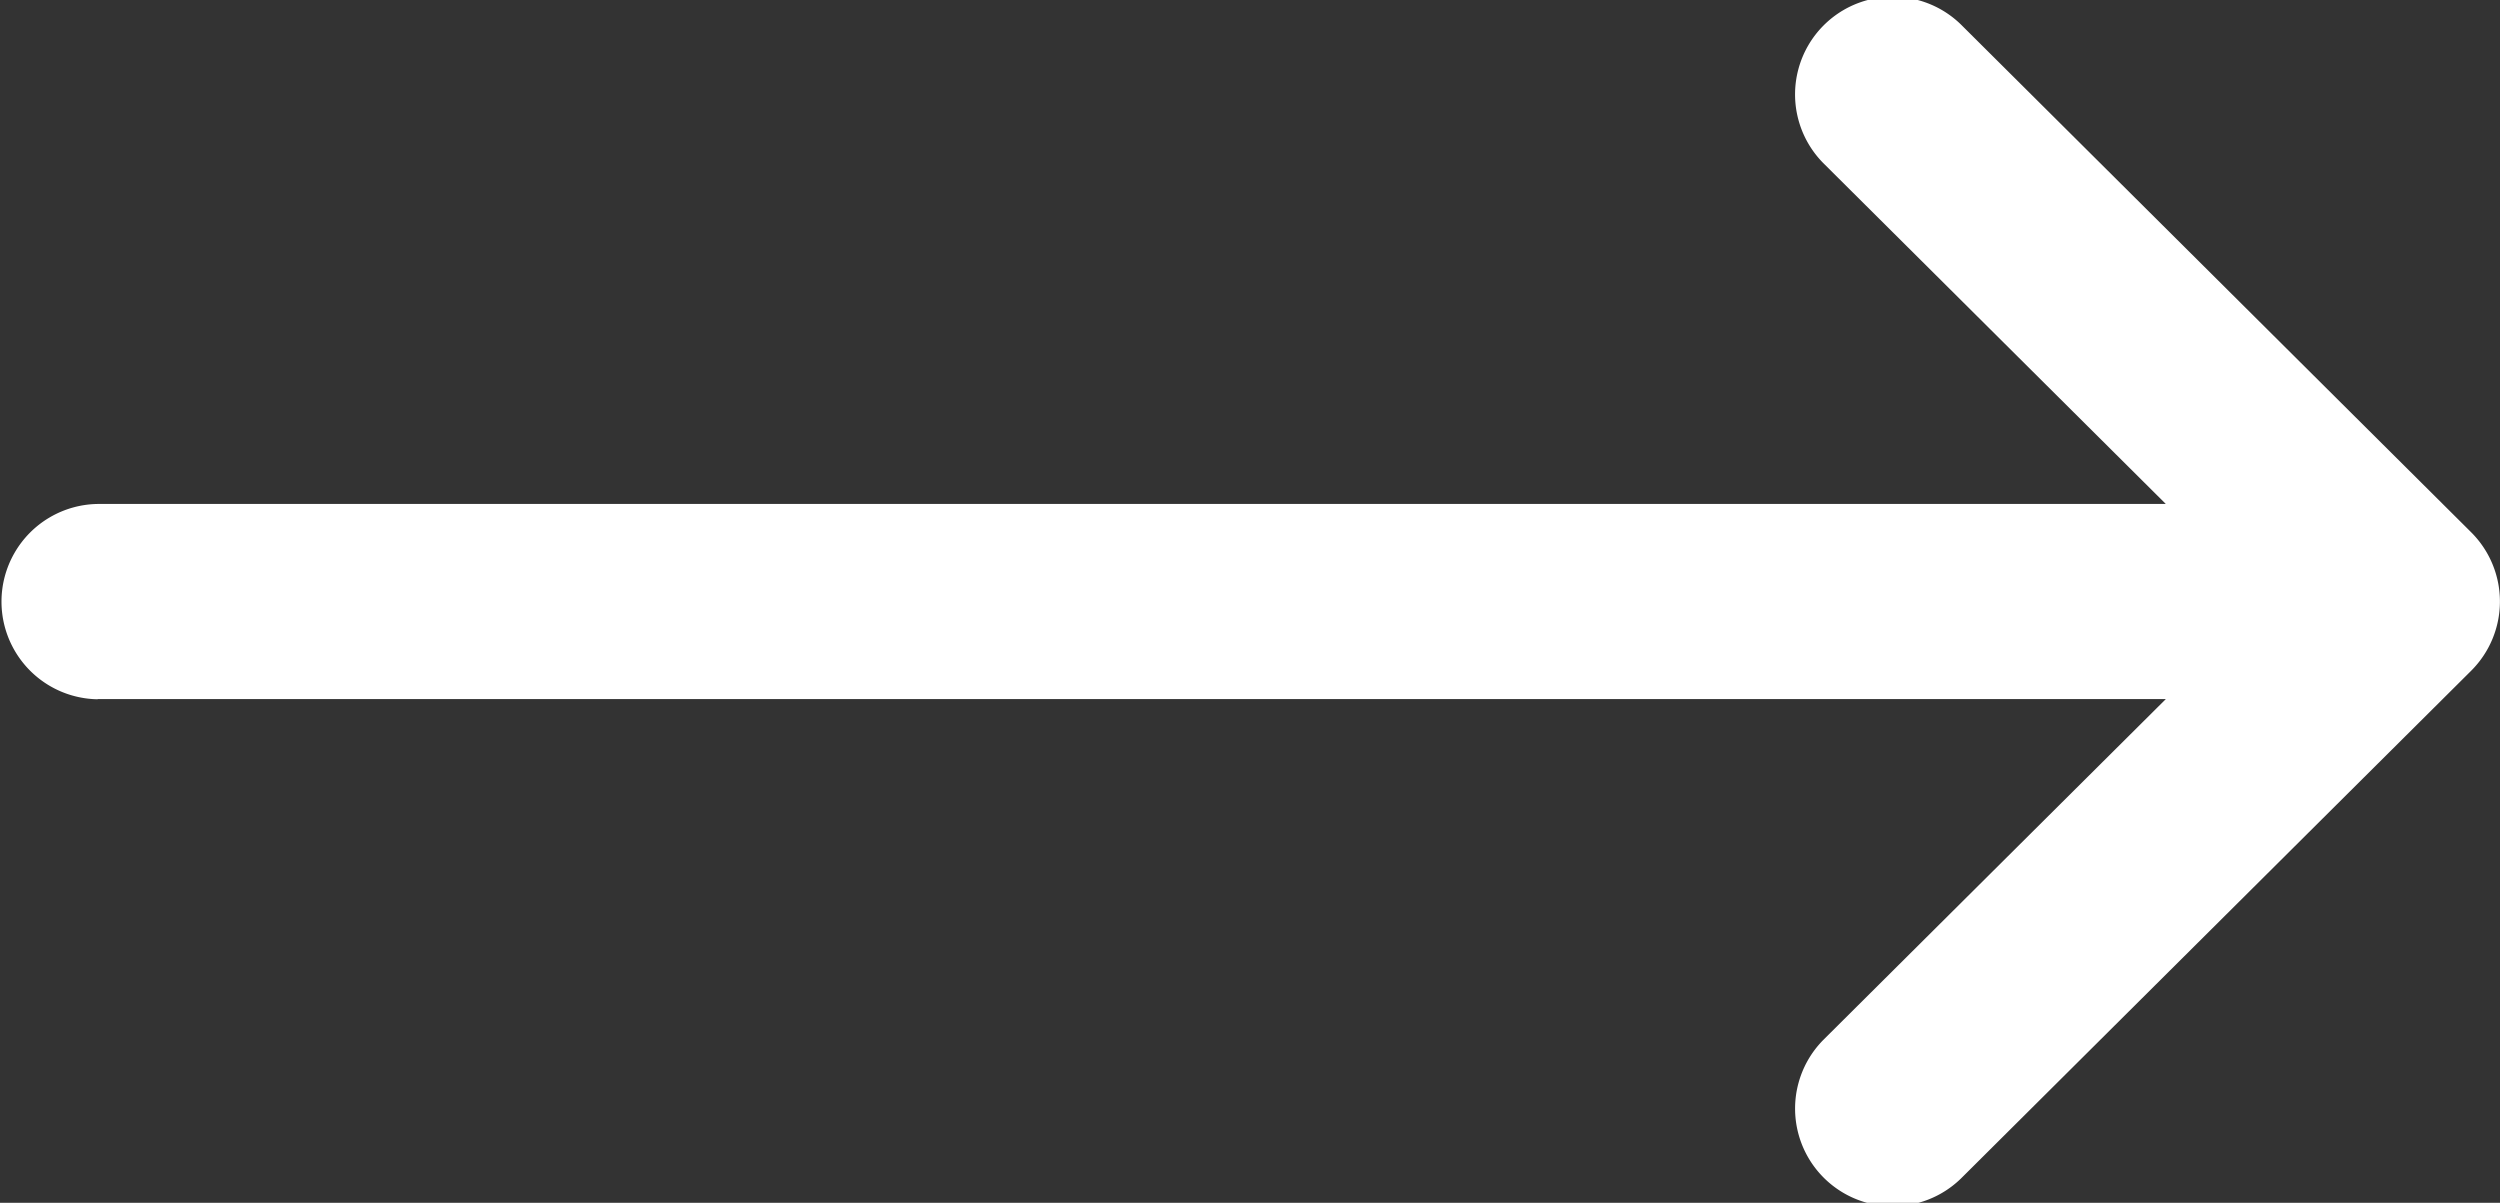 <svg xmlns="http://www.w3.org/2000/svg" xmlns:xlink="http://www.w3.org/1999/xlink" width="106" height="51" viewBox="0 0 106 51">
  <rect x="0" y="0" width="106" height="51" fill="#333333" stroke="none"/>
  <defs>
    <clipPath id="clip-path">
      <rect id="Rectangle_811" data-name="Rectangle 811" width="106" height="51" transform="translate(0 0.173)" fill="#fff"/>
    </clipPath>
  </defs>
  <g id="Group_1724" data-name="Group 1724" transform="translate(874 498.173) rotate(180)">
    <g id="Group_1722" data-name="Group 1722" transform="translate(768 447)">
      <g id="Group_1721" data-name="Group 1721" clip-path="url(#clip-path)">
        <path id="Path_31760" data-name="Path 31760" d="M869.859,468.531h-87.69l14.526-14.455a4.141,4.141,0,0,0-5.842-5.87l-21.635,21.531s0,0,0,0a4.144,4.144,0,0,0,0,5.862l0,0,21.636,21.531a4.141,4.141,0,0,0,5.842-5.87l-14.526-14.456h87.69a4.141,4.141,0,0,0,0-8.281Zm0,0" transform="translate(-768 -446.999)" fill="#fff"/>
      </g>
    </g>
  </g>
</svg>
